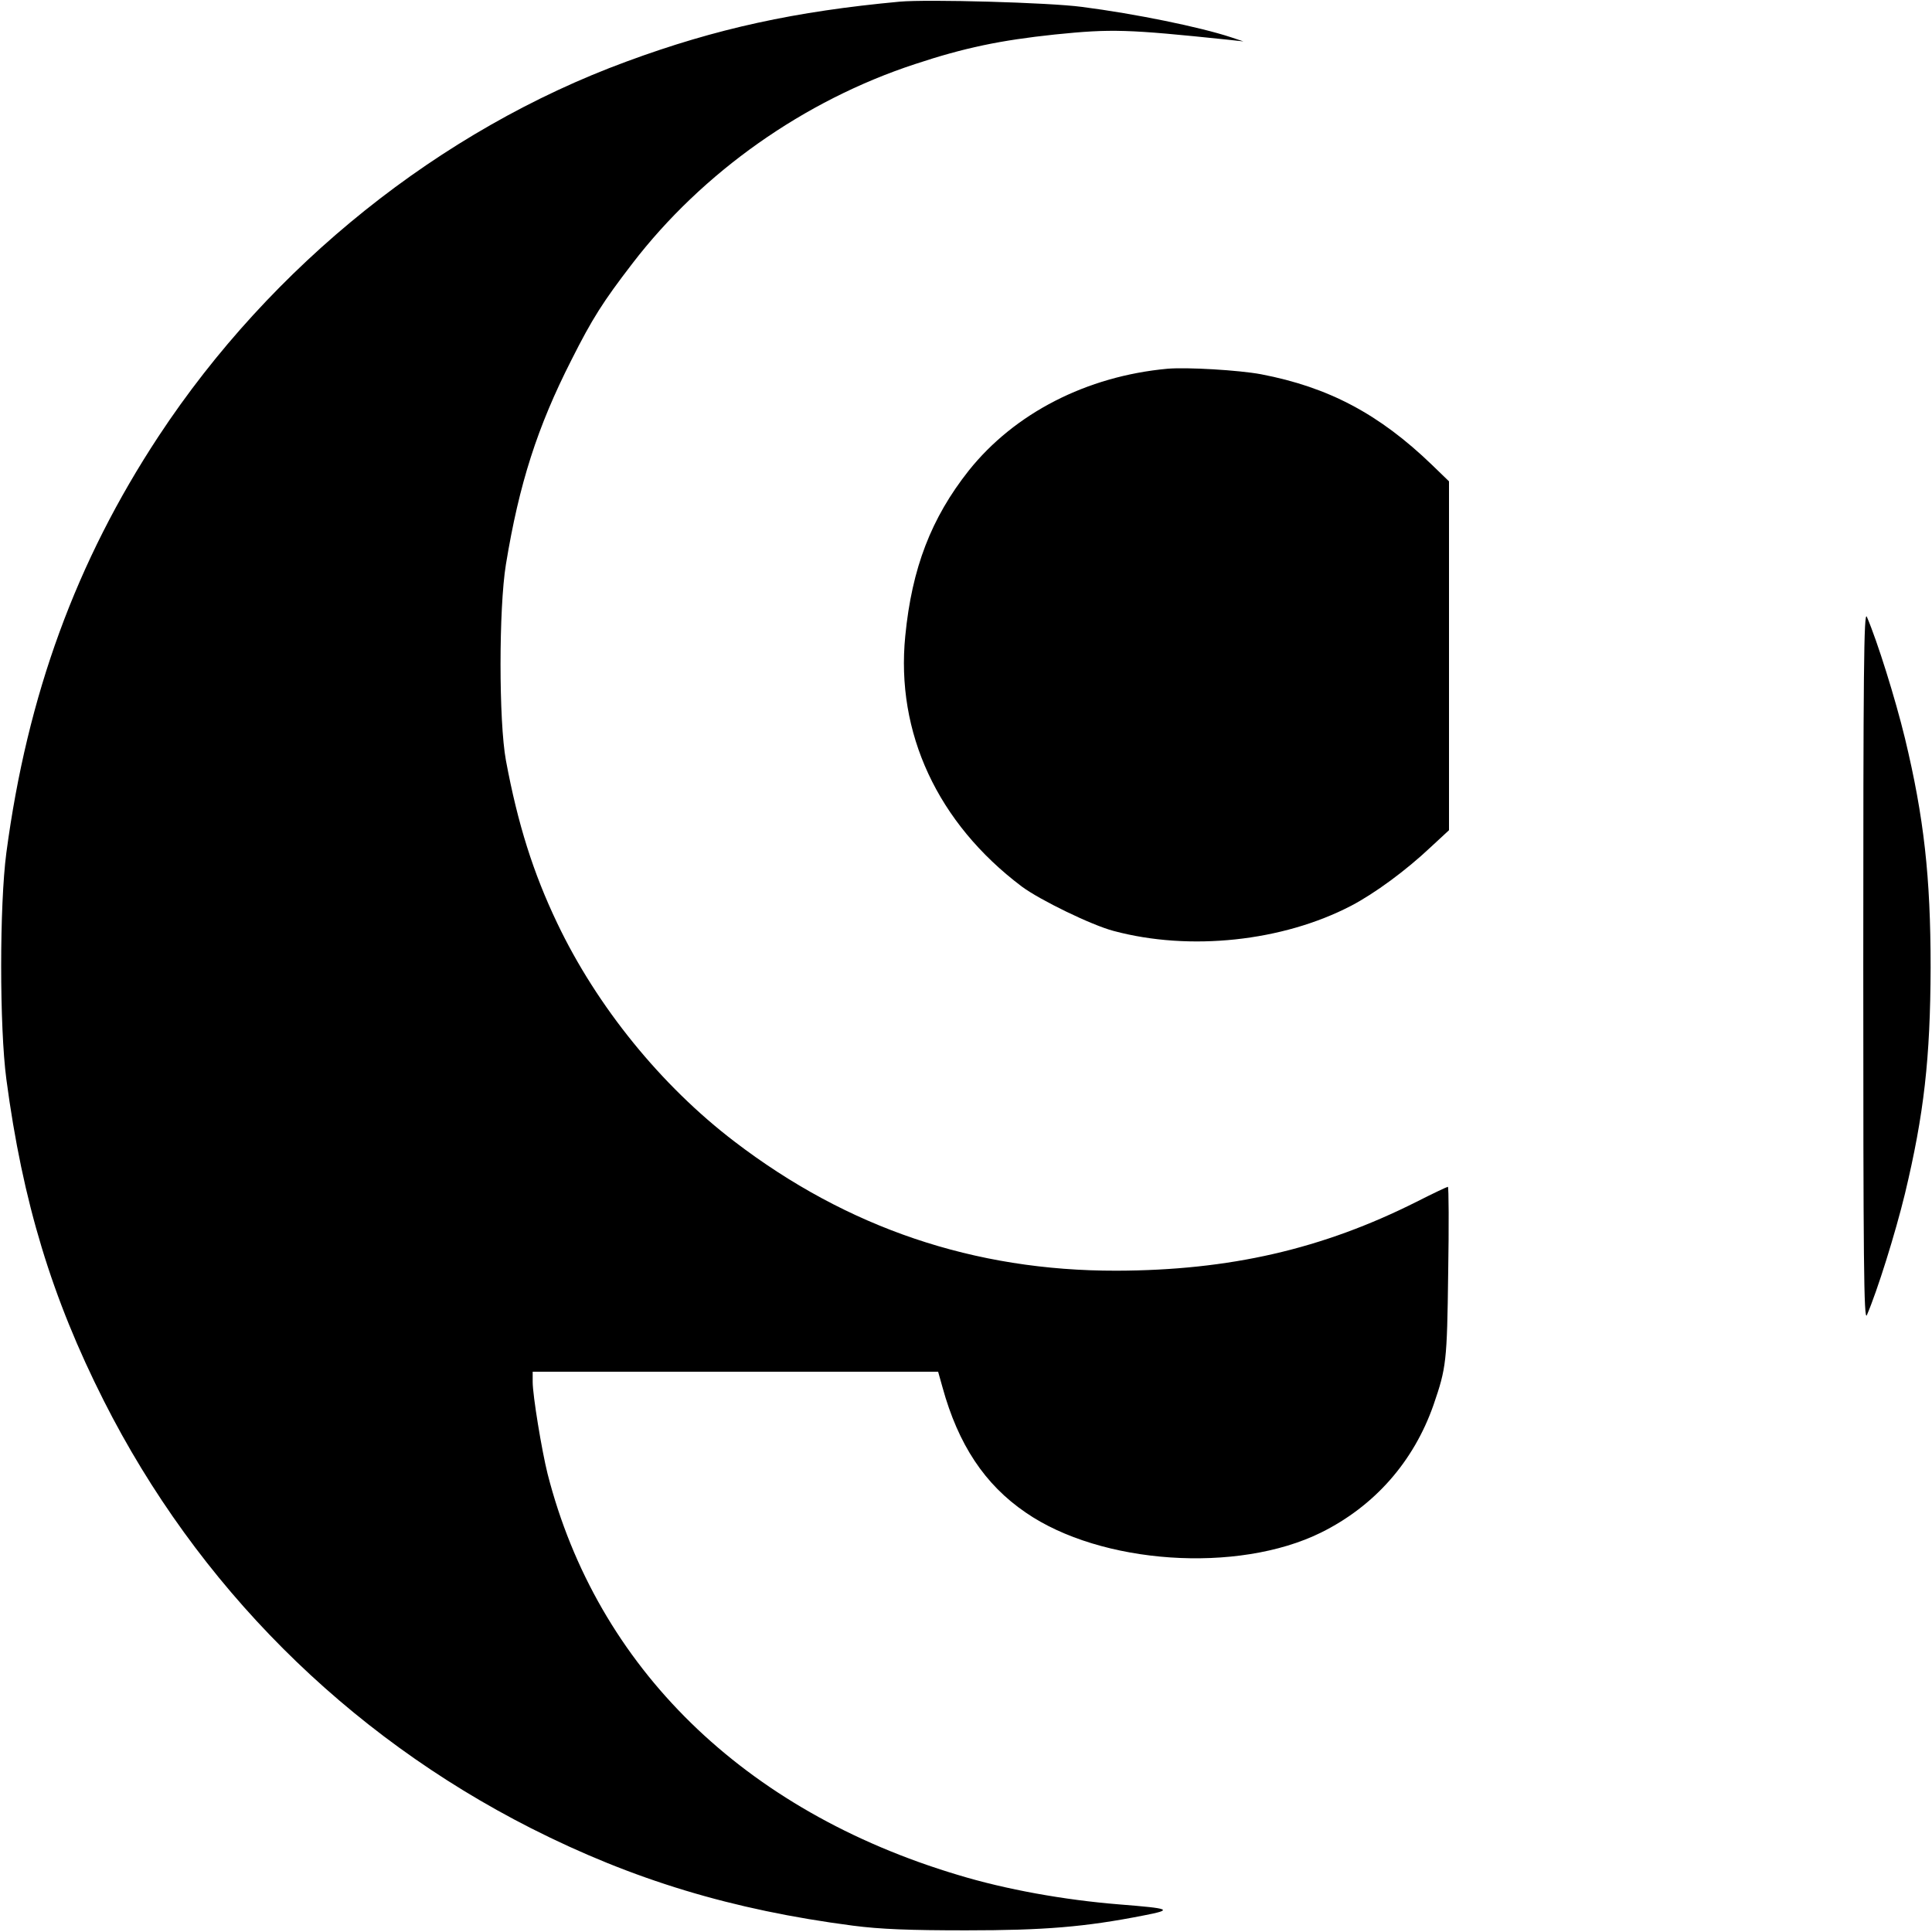 <?xml version="1.0" standalone="no"?>
<!DOCTYPE svg PUBLIC "-//W3C//DTD SVG 20010904//EN"
 "http://www.w3.org/TR/2001/REC-SVG-20010904/DTD/svg10.dtd">
<svg version="1.0" xmlns="http://www.w3.org/2000/svg"
 width="700pt" height="700pt" viewBox="0 0 700 700"
 preserveAspectRatio="xMidYMid meet">
<g transform="translate(0,700) scale(0.1,-0.1)"
fill="#000000" stroke="none">
<path d="M3260 6994 c-378 -35 -665 -97 -990 -217 -675 -248 -1287 -738 -1695
-1357 -299 -454 -476 -938 -552 -1510 -25 -190 -25 -631 0 -820 59 -445 165
-793 353 -1165 338 -669 878 -1209 1548 -1549 369 -187 729 -296 1166 -353
100 -13 206 -17 410 -17 283 0 431 12 644 54 108 21 99 25 -89 40 -199 16
-411 54 -585 107 -775 232 -1307 752 -1486 1453 -21 84 -54 284 -54 333 l0 37
734 0 735 0 16 -57 c57 -207 153 -352 301 -453 272 -188 768 -222 1070 -73
194 96 336 257 408 463 46 134 49 155 53 477 3 172 2 313 -1 313 -3 0 -54 -24
-113 -54 -342 -172 -678 -249 -1088 -250 -515 -1 -975 155 -1384 468 -266 203
-498 489 -642 791 -87 182 -143 359 -186 590 -26 141 -26 551 0 710 48 293
114 498 237 740 76 151 115 212 221 350 254 331 622 591 1025 723 178 59 308
86 506 107 207 21 263 19 628 -19 l55 -6 -45 15 c-112 37 -346 85 -540 110
-120 16 -559 28 -660 19z"/>
<path d="M4230 5664 c-293 -27 -554 -161 -720 -369 -136 -172 -206 -353 -230
-599 -35 -351 117 -678 422 -908 66 -49 253 -140 333 -161 276 -74 612 -38
860 91 86 45 199 128 288 212 l67 62 0 632 0 632 -62 60 c-191 184 -374 281
-619 328 -81 15 -267 26 -339 20z"/>
<path d="M6751 3500 c0 -1068 2 -1290 13 -1265 38 88 103 296 138 440 69 288
92 490 93 820 0 328 -24 543 -93 830 -35 144 -100 352 -138 440 -11 25 -13
-197 -13 -1265z"/>
</g>
</svg>
